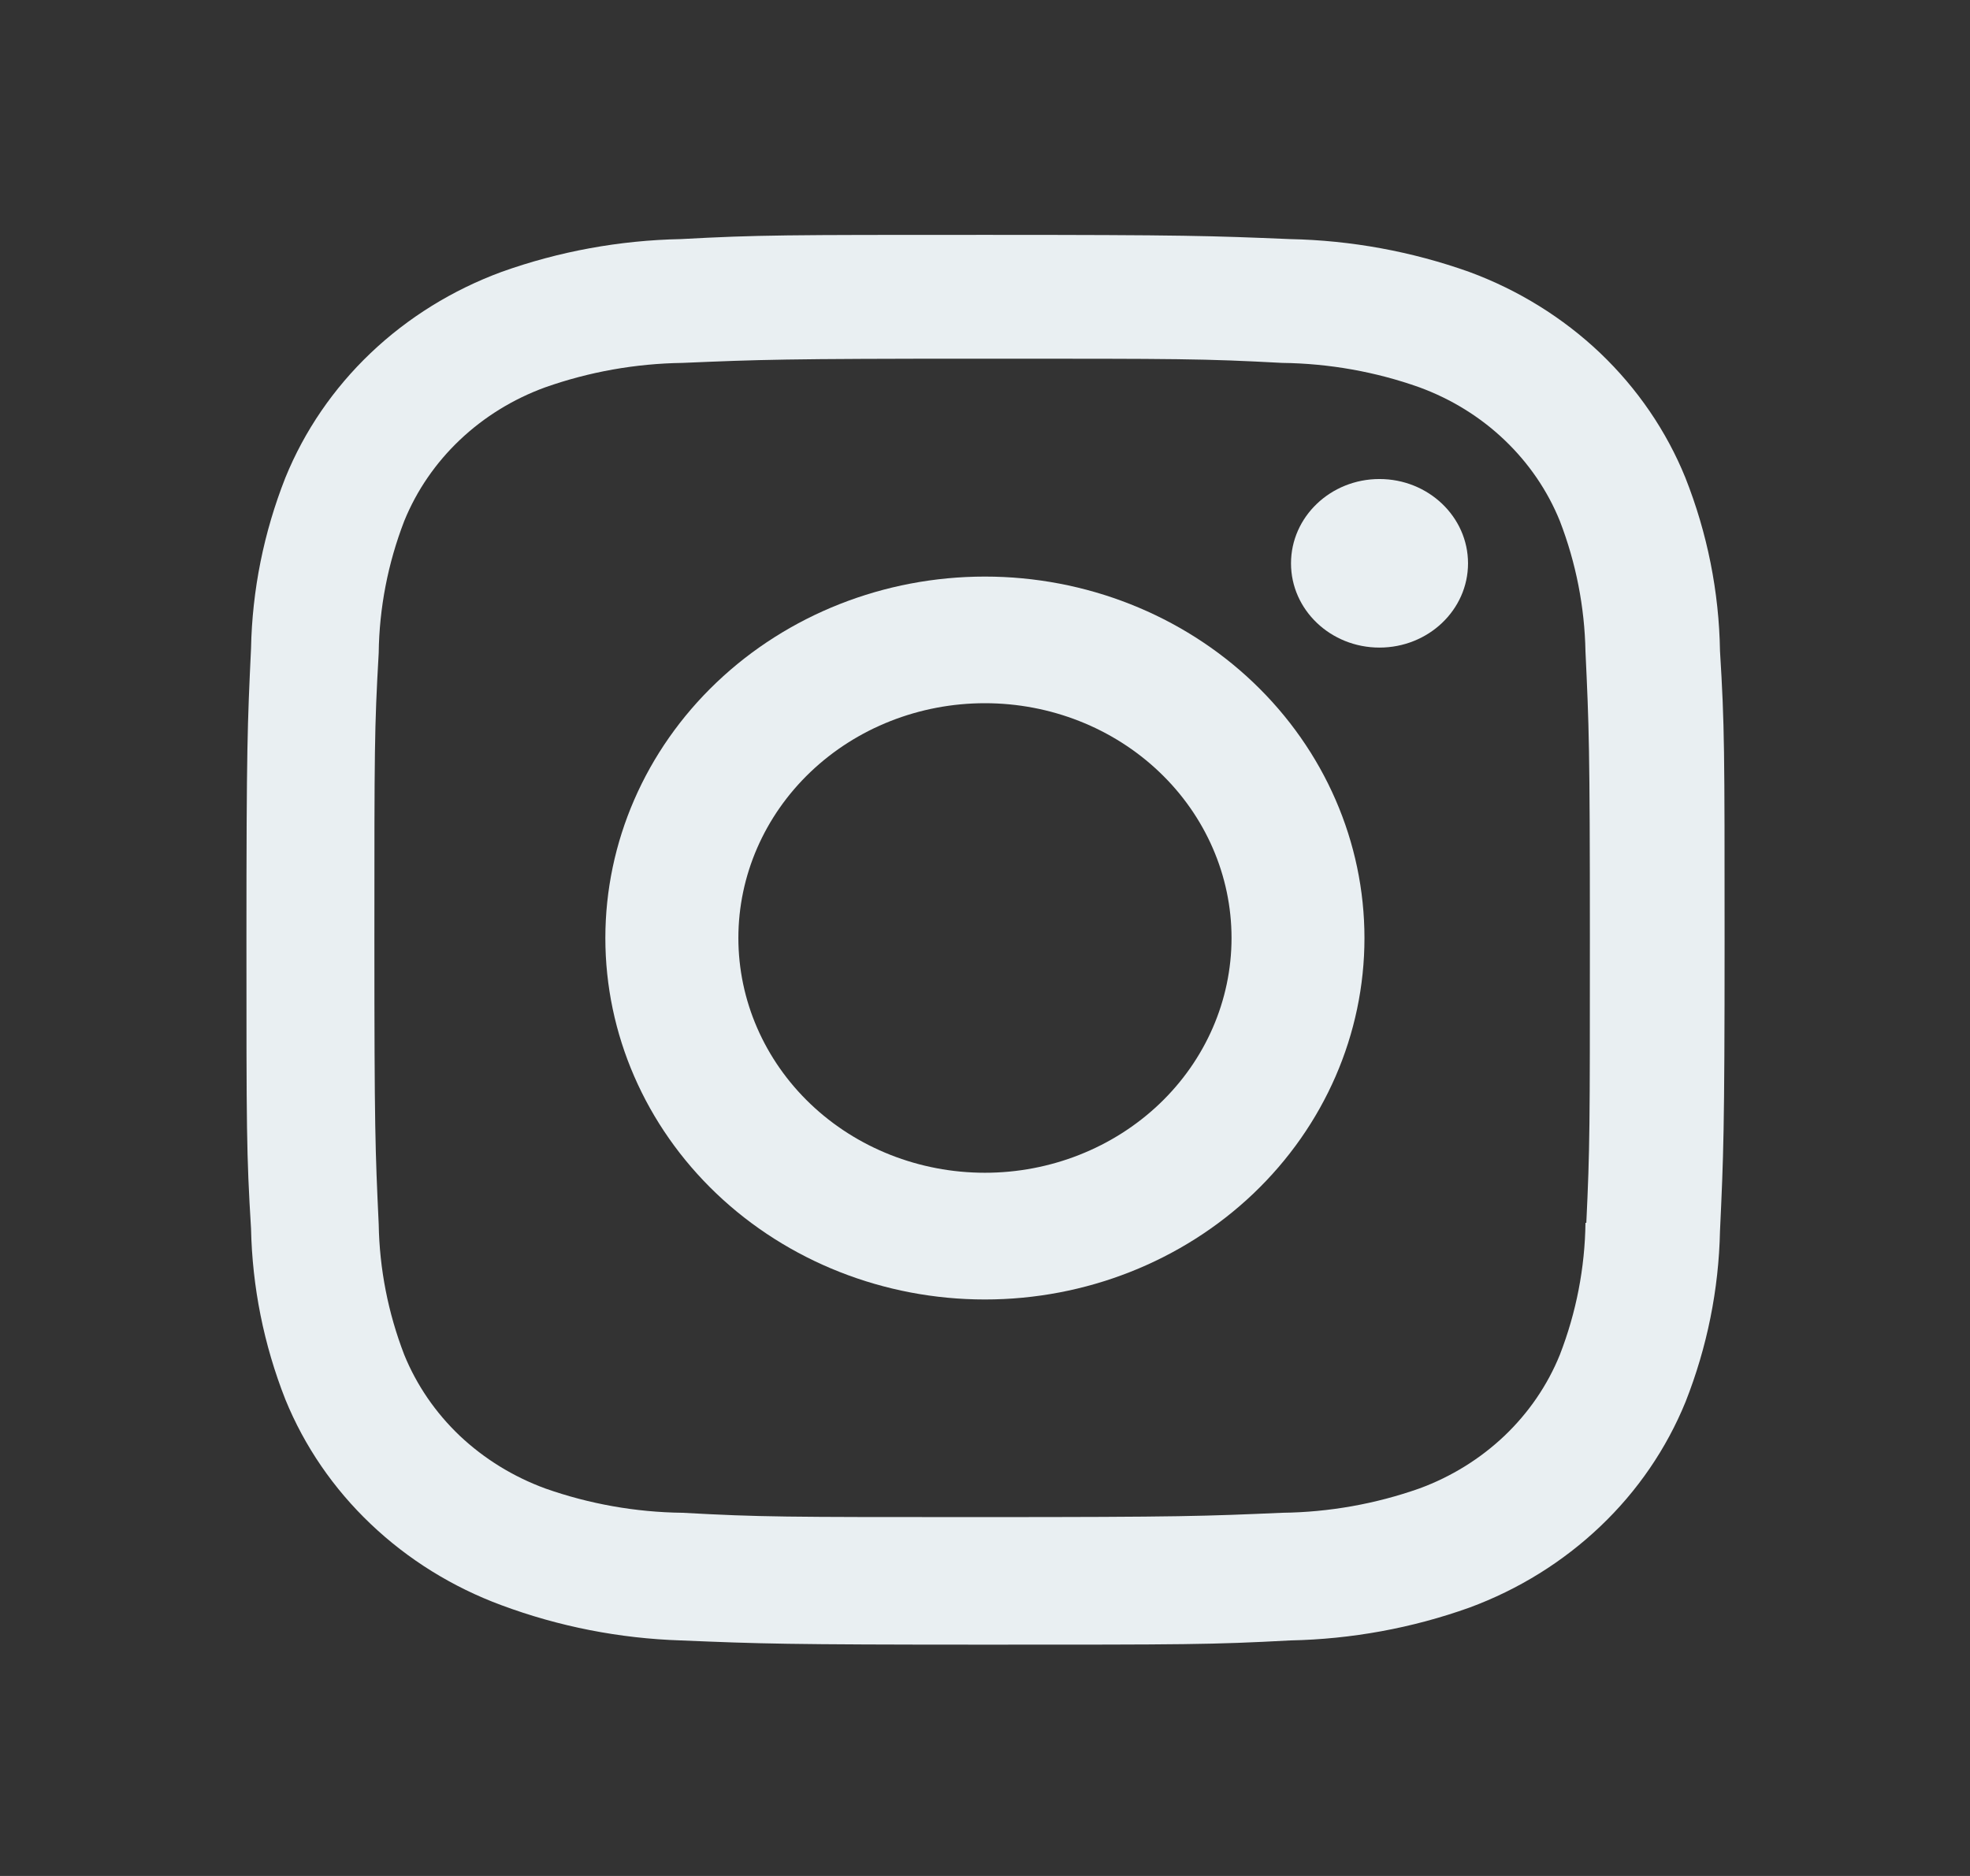 <svg width="21" height="20" viewBox="0 0 21 20" fill="none" xmlns="http://www.w3.org/2000/svg">
<rect x="0" y="0" width="21" height="20" fill="#333333" stroke="none"/>
<path d="M10.499 6.147C9.426 6.147 8.397 6.553 7.638 7.276C6.879 7.999 6.453 8.979 6.453 10.001C6.453 11.023 6.879 12.003 7.638 12.726C8.397 13.448 9.426 13.854 10.499 13.854C11.572 13.854 12.601 13.448 13.36 12.726C14.119 12.003 14.545 11.023 14.545 10.001C14.545 8.979 14.119 7.999 13.36 7.276C12.601 6.553 11.572 6.147 10.499 6.147V6.147ZM10.499 12.503C9.802 12.503 9.133 12.24 8.64 11.77C8.148 11.301 7.871 10.664 7.871 10C7.871 9.336 8.148 8.699 8.64 8.23C9.133 7.76 9.802 7.497 10.499 7.497C11.196 7.497 11.865 7.76 12.358 8.23C12.851 8.699 13.128 9.336 13.128 10C13.128 10.664 12.851 11.301 12.358 11.77C11.865 12.239 11.196 12.503 10.499 12.503V12.503Z" fill="#E9EFF2"/>
<path d="M14.705 6.904C15.226 6.904 15.649 6.502 15.649 6.006C15.649 5.51 15.226 5.107 14.705 5.107C14.184 5.107 13.762 5.51 13.762 6.006C13.762 6.502 14.184 6.904 14.705 6.904Z" fill="#E9EFF2"/>
<path d="M17.966 5.093C17.764 4.595 17.454 4.142 17.058 3.764C16.661 3.387 16.186 3.092 15.662 2.899C15.05 2.681 14.403 2.562 13.75 2.549C12.907 2.514 12.64 2.504 10.504 2.504C8.367 2.504 8.093 2.504 7.257 2.549C6.604 2.562 5.958 2.68 5.346 2.899C4.823 3.092 4.348 3.386 3.951 3.764C3.554 4.142 3.245 4.594 3.042 5.093C2.812 5.676 2.688 6.292 2.676 6.914C2.638 7.716 2.627 7.97 2.627 10.006C2.627 12.041 2.627 12.3 2.676 13.098C2.689 13.721 2.812 14.336 3.042 14.92C3.245 15.418 3.555 15.871 3.952 16.248C4.349 16.626 4.824 16.921 5.347 17.114C5.957 17.341 6.604 17.468 7.259 17.489C8.102 17.524 8.368 17.534 10.505 17.534C12.642 17.534 12.916 17.534 13.752 17.489C14.405 17.476 15.052 17.358 15.664 17.139C16.187 16.946 16.662 16.651 17.059 16.273C17.456 15.896 17.765 15.443 17.968 14.945C18.198 14.362 18.322 13.747 18.335 13.124C18.372 12.322 18.384 12.068 18.384 10.032C18.384 7.996 18.384 7.738 18.335 6.94C18.325 6.309 18.2 5.684 17.966 5.093V5.093ZM16.901 13.036C16.895 13.516 16.803 13.992 16.628 14.443C16.497 14.767 16.296 15.061 16.038 15.307C15.78 15.552 15.471 15.744 15.13 15.869C14.662 16.034 14.168 16.122 13.669 16.128C12.838 16.164 12.604 16.174 10.472 16.174C8.339 16.174 8.121 16.174 7.274 16.128C6.775 16.122 6.281 16.034 5.813 15.869C5.472 15.744 5.162 15.553 4.902 15.308C4.643 15.062 4.441 14.767 4.309 14.443C4.137 13.997 4.045 13.527 4.037 13.052C4 12.26 3.991 12.037 3.991 10.007C3.991 7.976 3.991 7.769 4.037 6.961C4.043 6.481 4.135 6.006 4.309 5.555C4.576 4.898 5.123 4.38 5.813 4.129C6.281 3.964 6.775 3.876 7.274 3.869C8.106 3.834 8.34 3.824 10.472 3.824C12.604 3.824 12.823 3.824 13.669 3.869C14.168 3.875 14.663 3.963 15.13 4.129C15.471 4.254 15.78 4.445 16.038 4.691C16.296 4.937 16.497 5.231 16.628 5.555C16.8 6.001 16.892 6.471 16.901 6.946C16.938 7.739 16.948 7.961 16.948 9.992C16.948 12.022 16.948 12.24 16.91 13.037L16.901 13.037L16.901 13.036Z" fill="#E9EFF2"/>
</svg>
